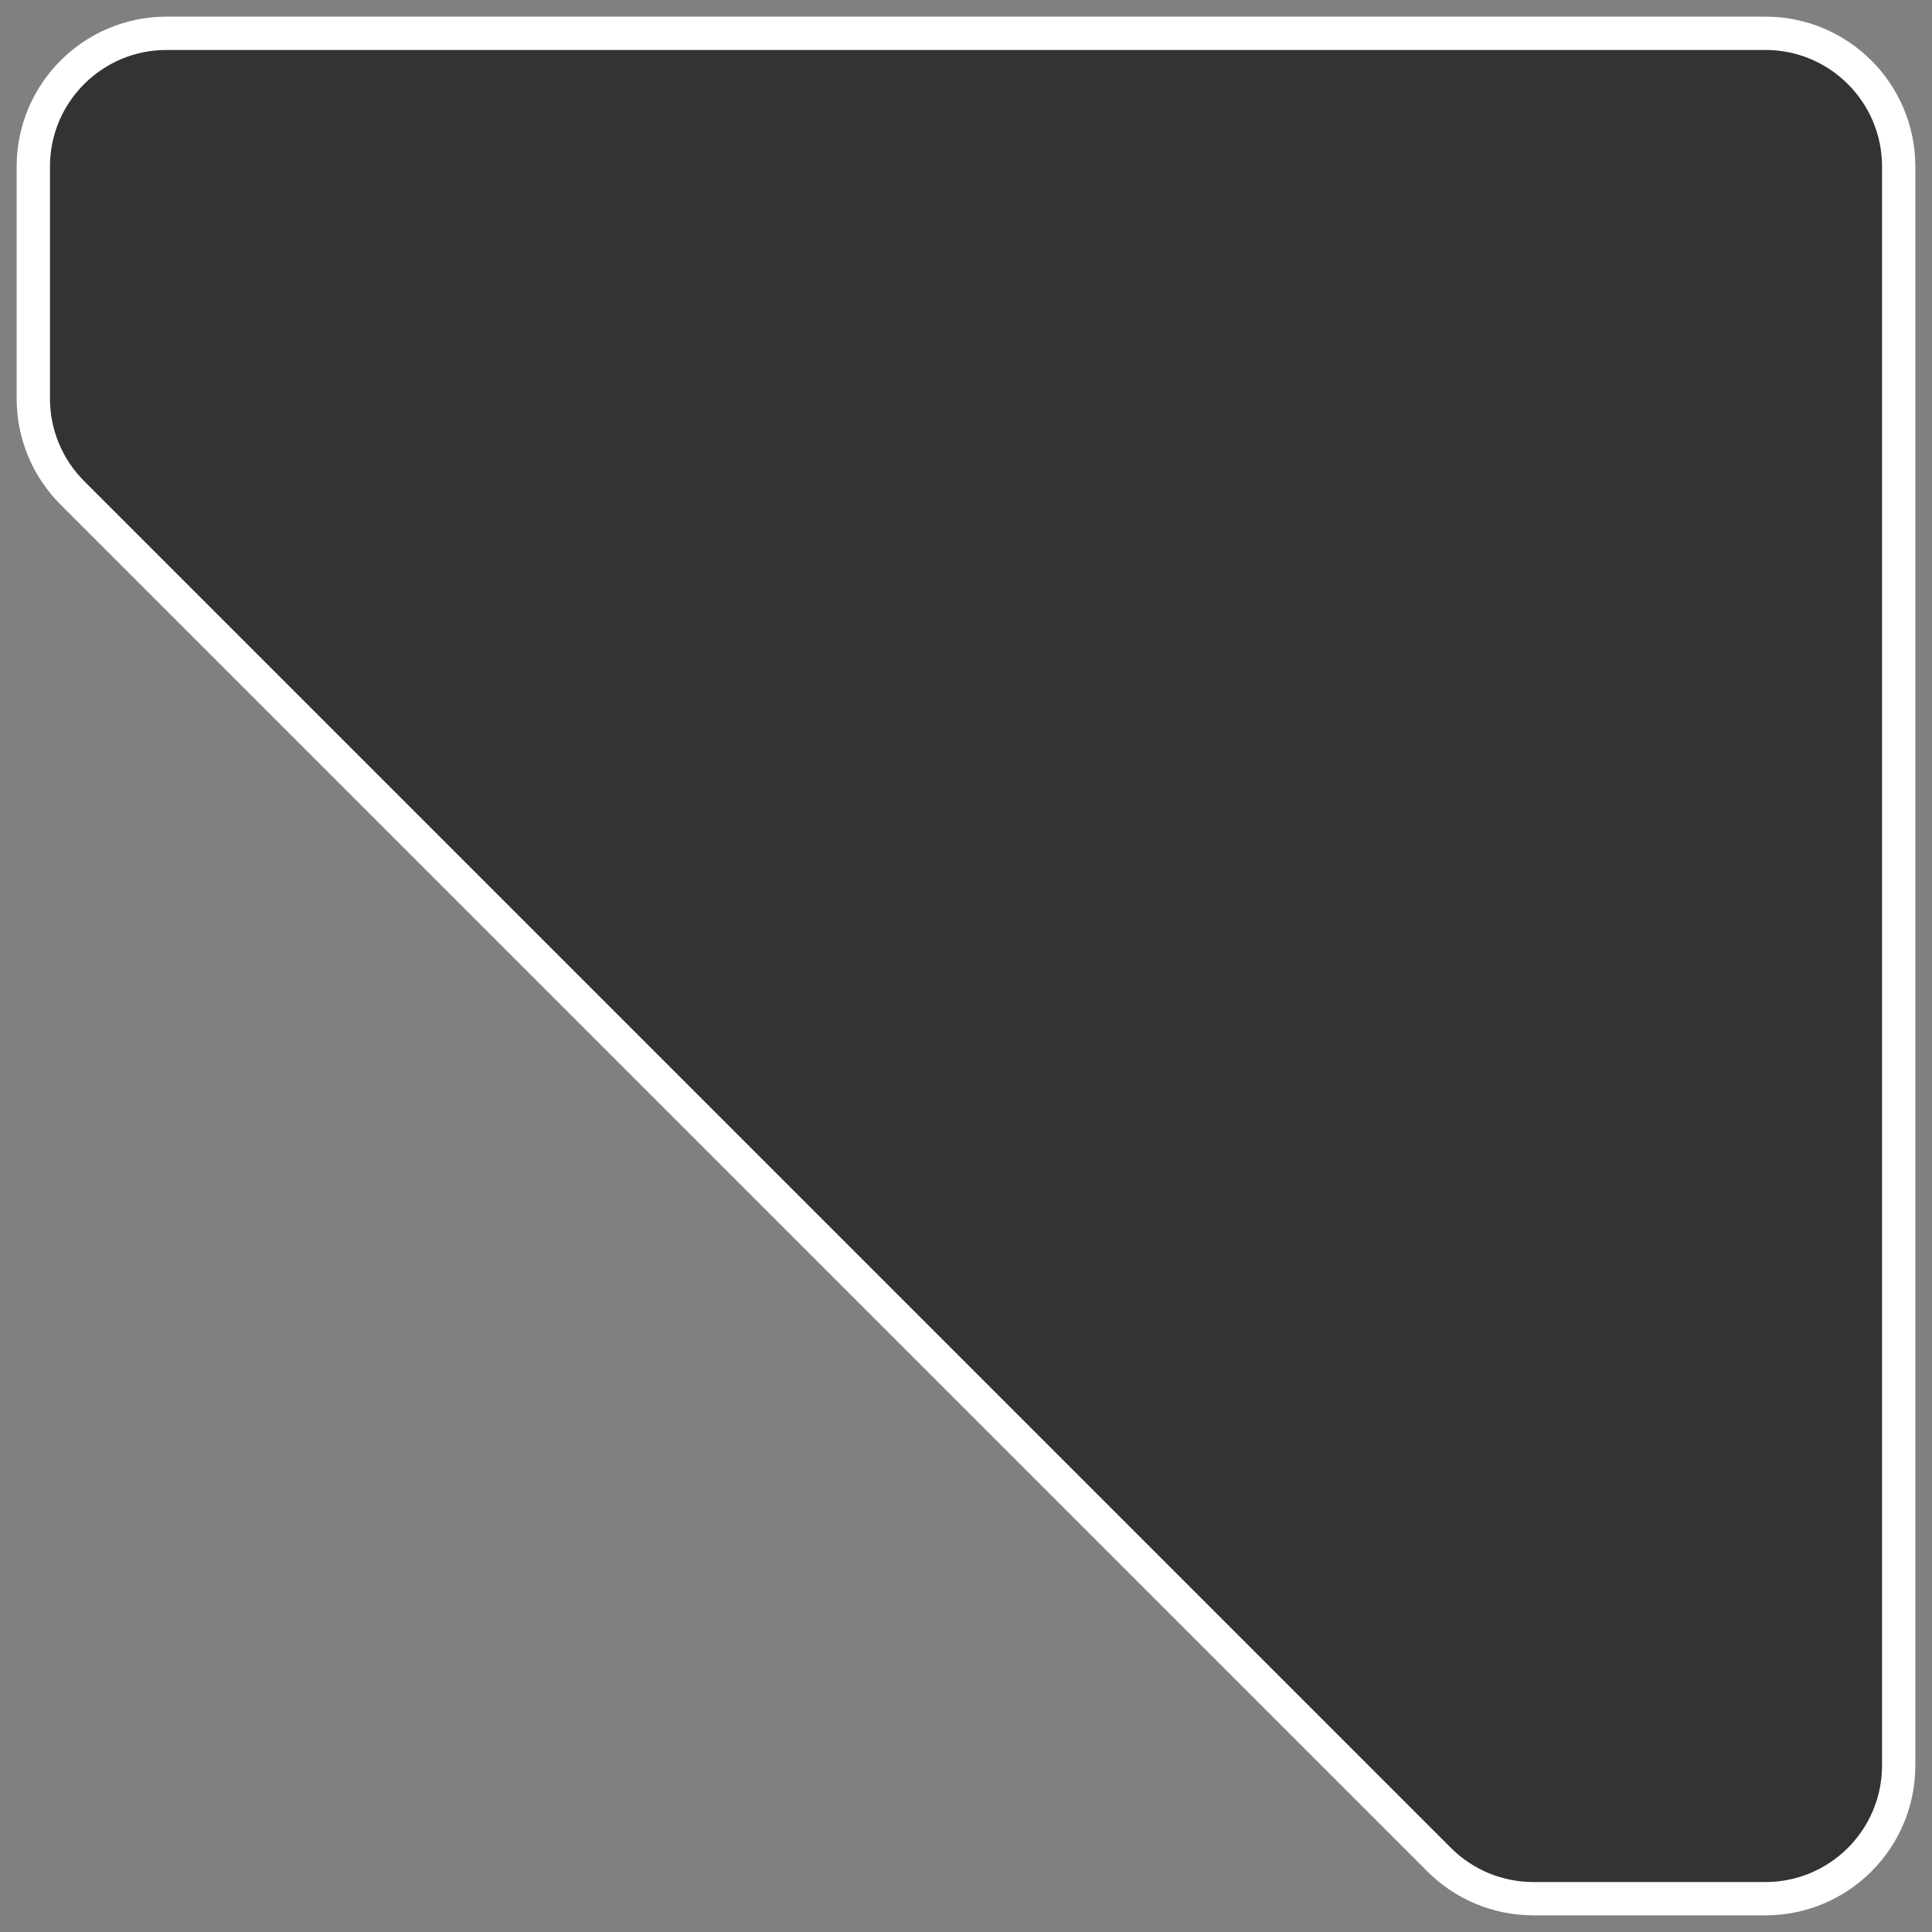 <svg width="58" height="58" viewBox="0 0 58 58" fill="none" xmlns="http://www.w3.org/2000/svg">
<rect x="0" y="0" width="58" height="58" fill="#808080" stroke="none"/>
<path d="M53 1H5C2.791 1 1 2.791 1 5V11.967C1 13.028 1.421 14.046 2.172 14.796L43.204 55.828C43.954 56.579 44.972 57 46.033 57H53C55.209 57 57 55.209 57 53V5C57 2.791 55.209 1 53 1Z" fill="black" fill-opacity="0.6" stroke="white"/>
</svg>
